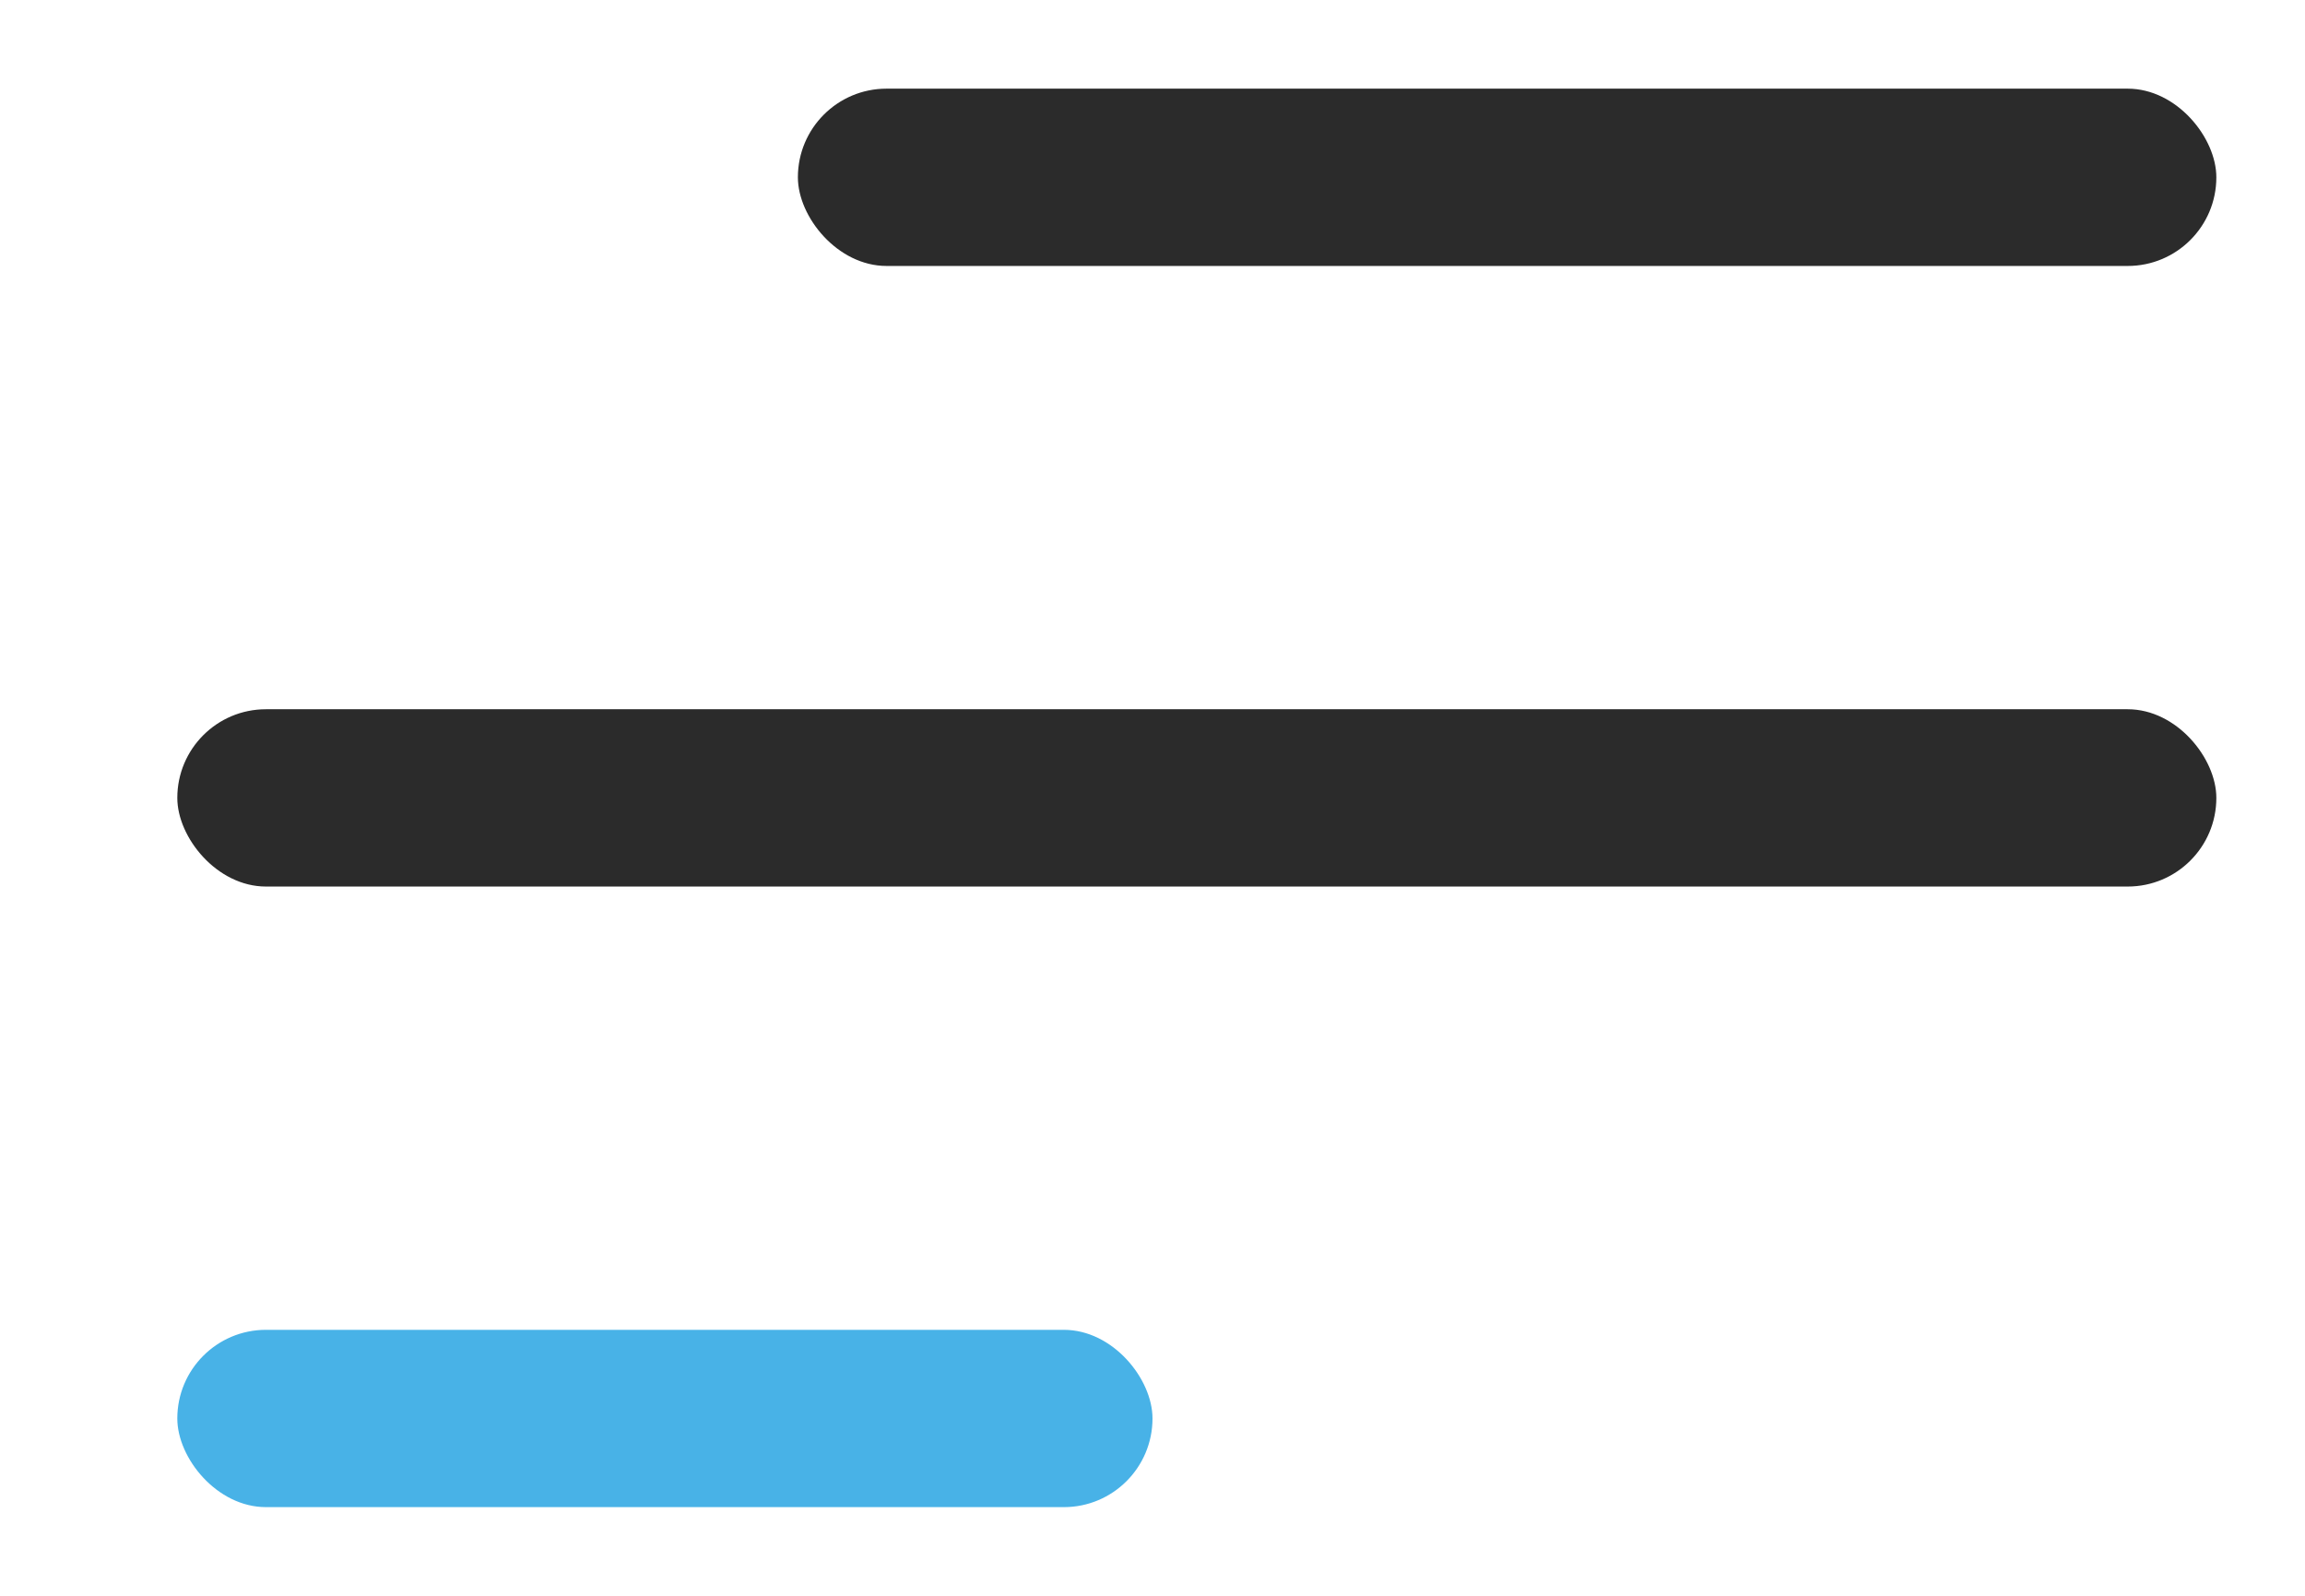 <svg width="26" height="18" viewBox="0 0 26 18" fill="none" xmlns="http://www.w3.org/2000/svg">
<rect x="9" y="1" width="16" height="2" rx="1" fill="#2B2B2B"/>
<rect x="2" y="8" width="23" height="2" rx="1" fill="#2B2B2B"/>
<rect x="2" y="15" width="11" height="2" rx="1" fill="#48B2E7"/>
</svg>

